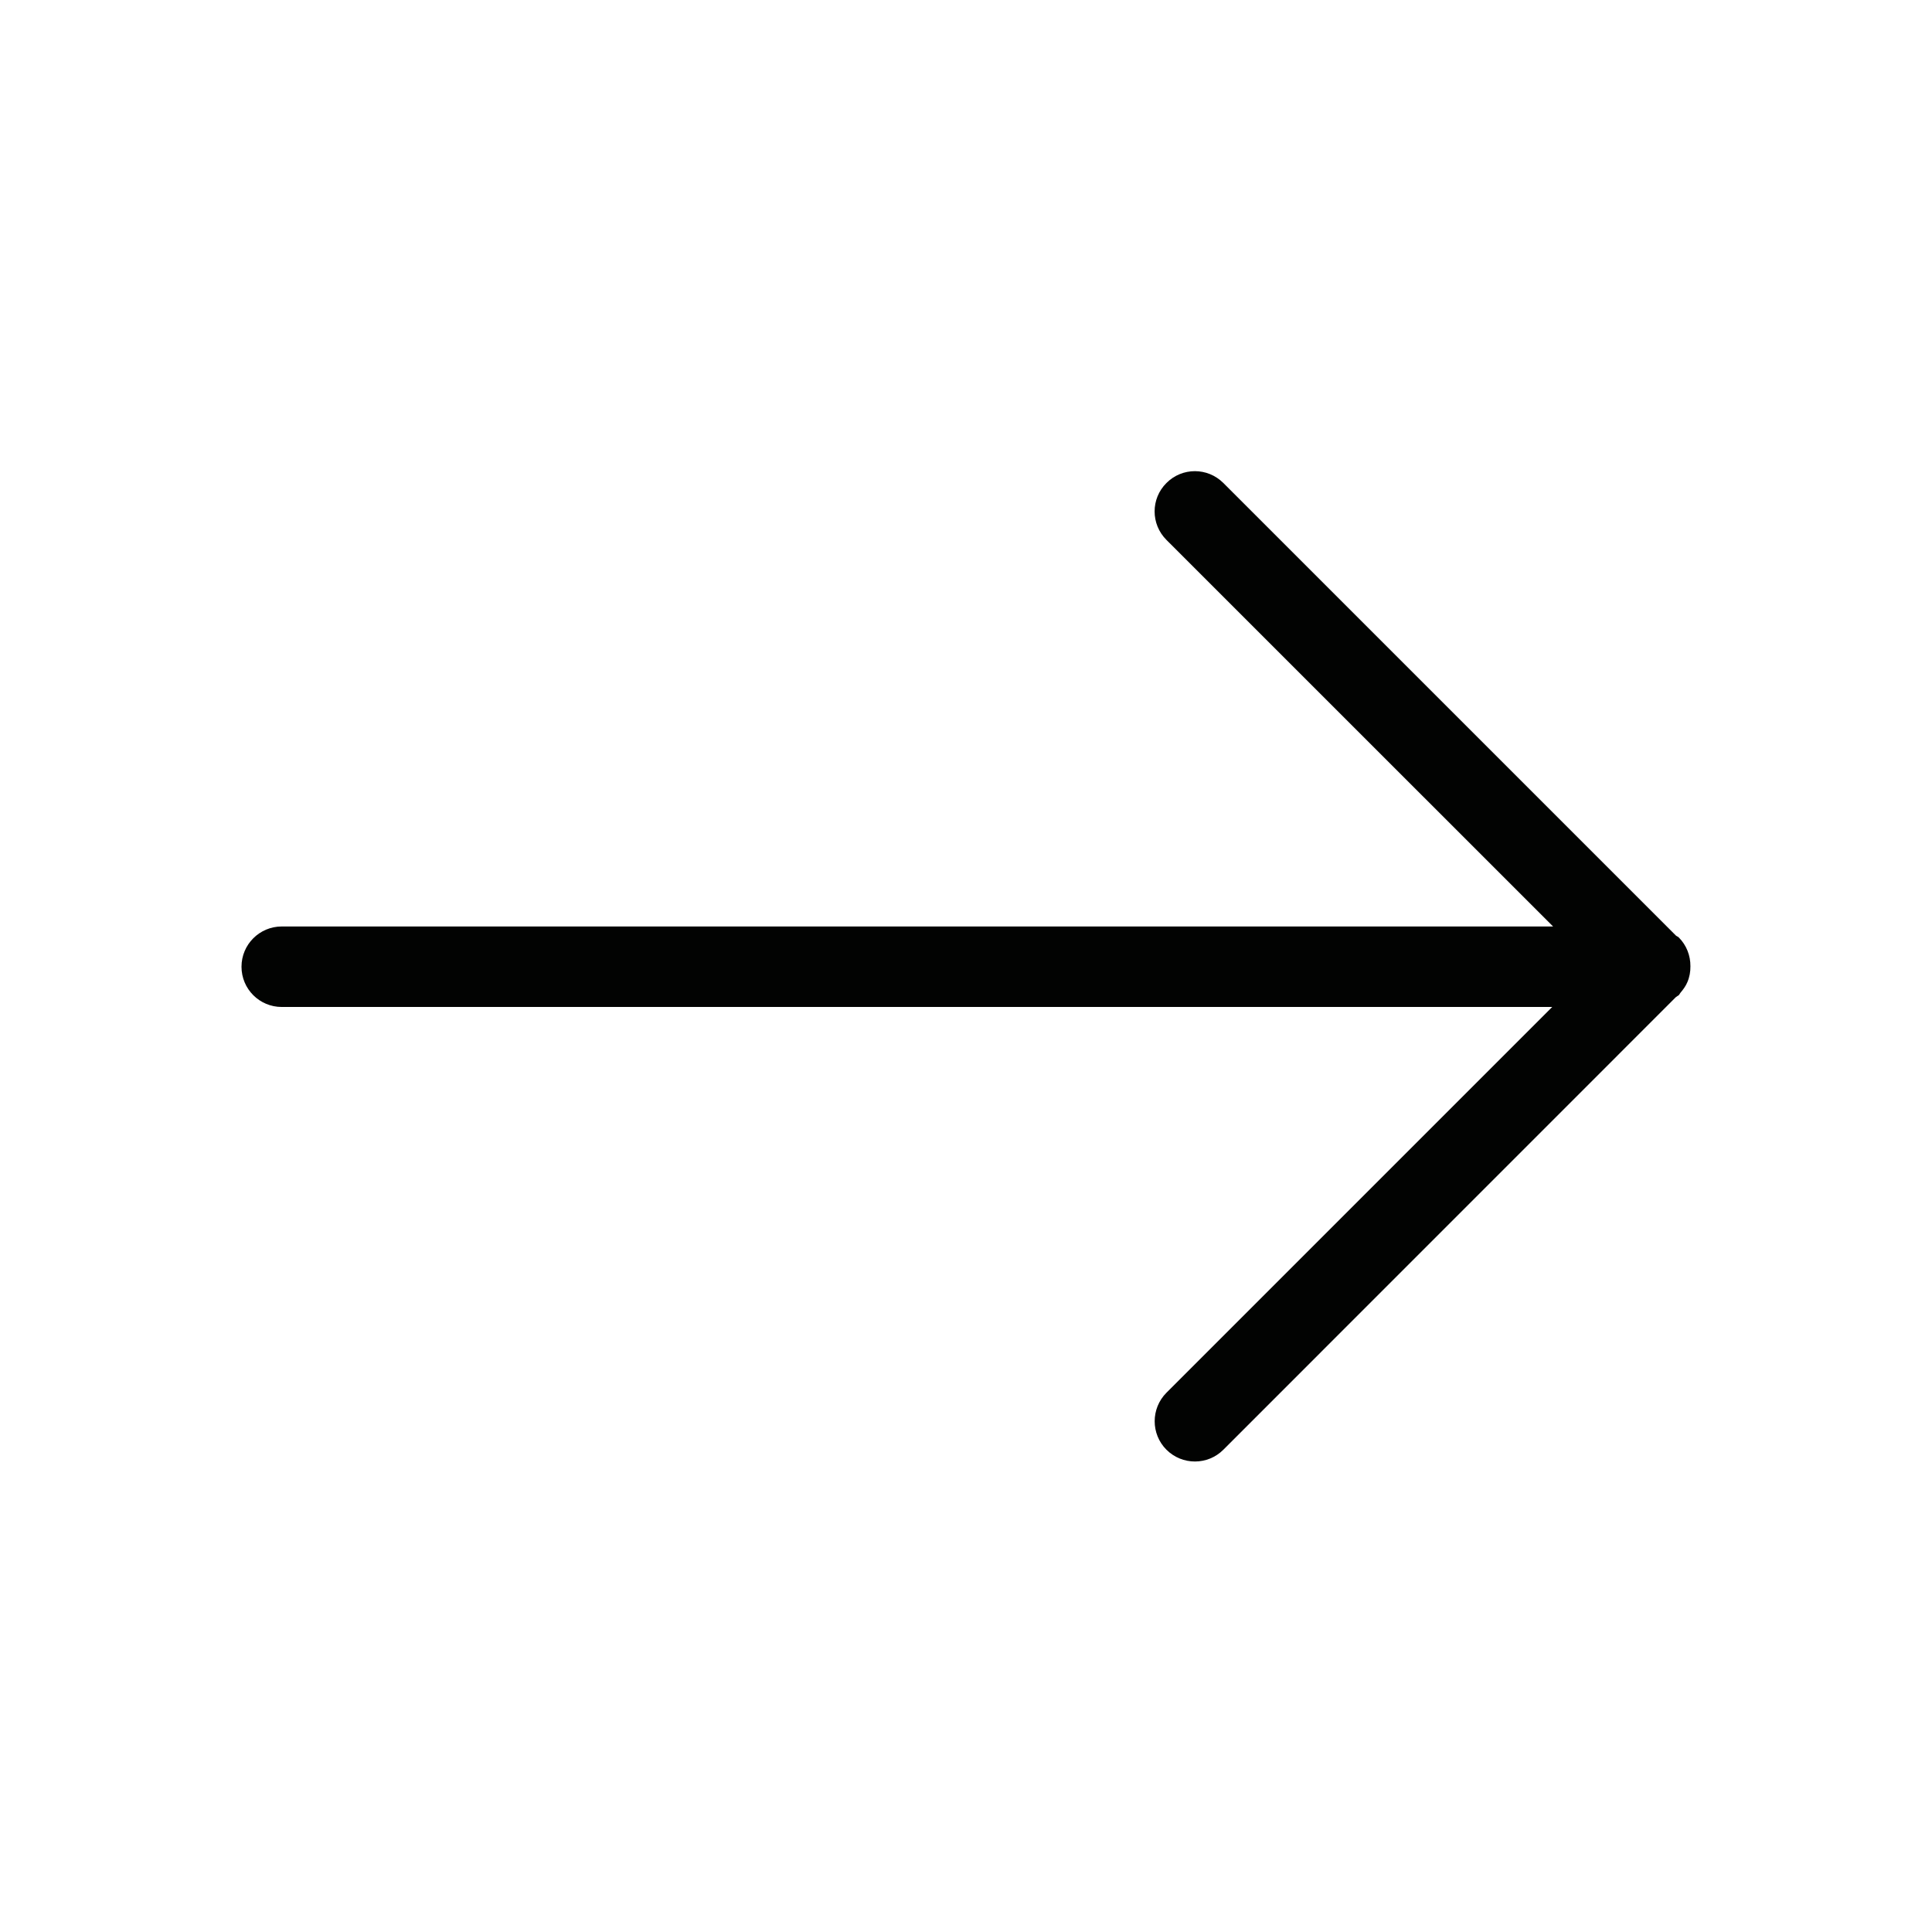 <?xml version="1.0" encoding="UTF-8" standalone="no"?>
<svg width="24px" height="24px" viewBox="0 0 24 24" version="1.1" xmlns="http://www.w3.org/2000/svg" xmlns:xlink="http://www.w3.org/1999/xlink">
    <!-- Generator: sketchtool 40 (33762) - http://www.bohemiancoding.com/sketch -->
    <title>arrow-right</title>
    <desc>Created with sketchtool.</desc>
    <defs></defs>
    <g id="Page-1" stroke="none" stroke-width="1" fill="none" fill-rule="evenodd">
        <g id="arrow-right">
            <g>
                <rect id="bounds" x="0" y="0" width="24" height="24"></rect>
                <path d="M20.854,12.363 C20.863,12.354 20.866,12.343 20.874,12.334 C20.908,12.294 20.94,12.251 20.961,12.201 C20.988,12.138 21,12.071 20.999,12.003 C21,11.873 20.952,11.743 20.854,11.645 C20.844,11.635 20.832,11.632 20.821,11.624 L15.197,6 C15.001,5.804 14.685,5.804 14.49,6 C14.294,6.195 14.294,6.511 14.49,6.707 L19.293,11.509 L3.5,11.509 C3.224,11.509 3,11.733 3,12.009 C3,12.286 3.224,12.509 3.5,12.509 L19.282,12.509 L14.49,17.301 C14.295,17.497 14.295,17.814 14.49,18.009 C14.686,18.204 15.002,18.204 15.197,18.009 L20.818,12.387 C20.825,12.381 20.834,12.378 20.841,12.371 C20.845,12.368 20.85,12.367 20.854,12.363" id="Fill-1" fill="#020302"></path>
            </g>
        </g>
    </g>
</svg>